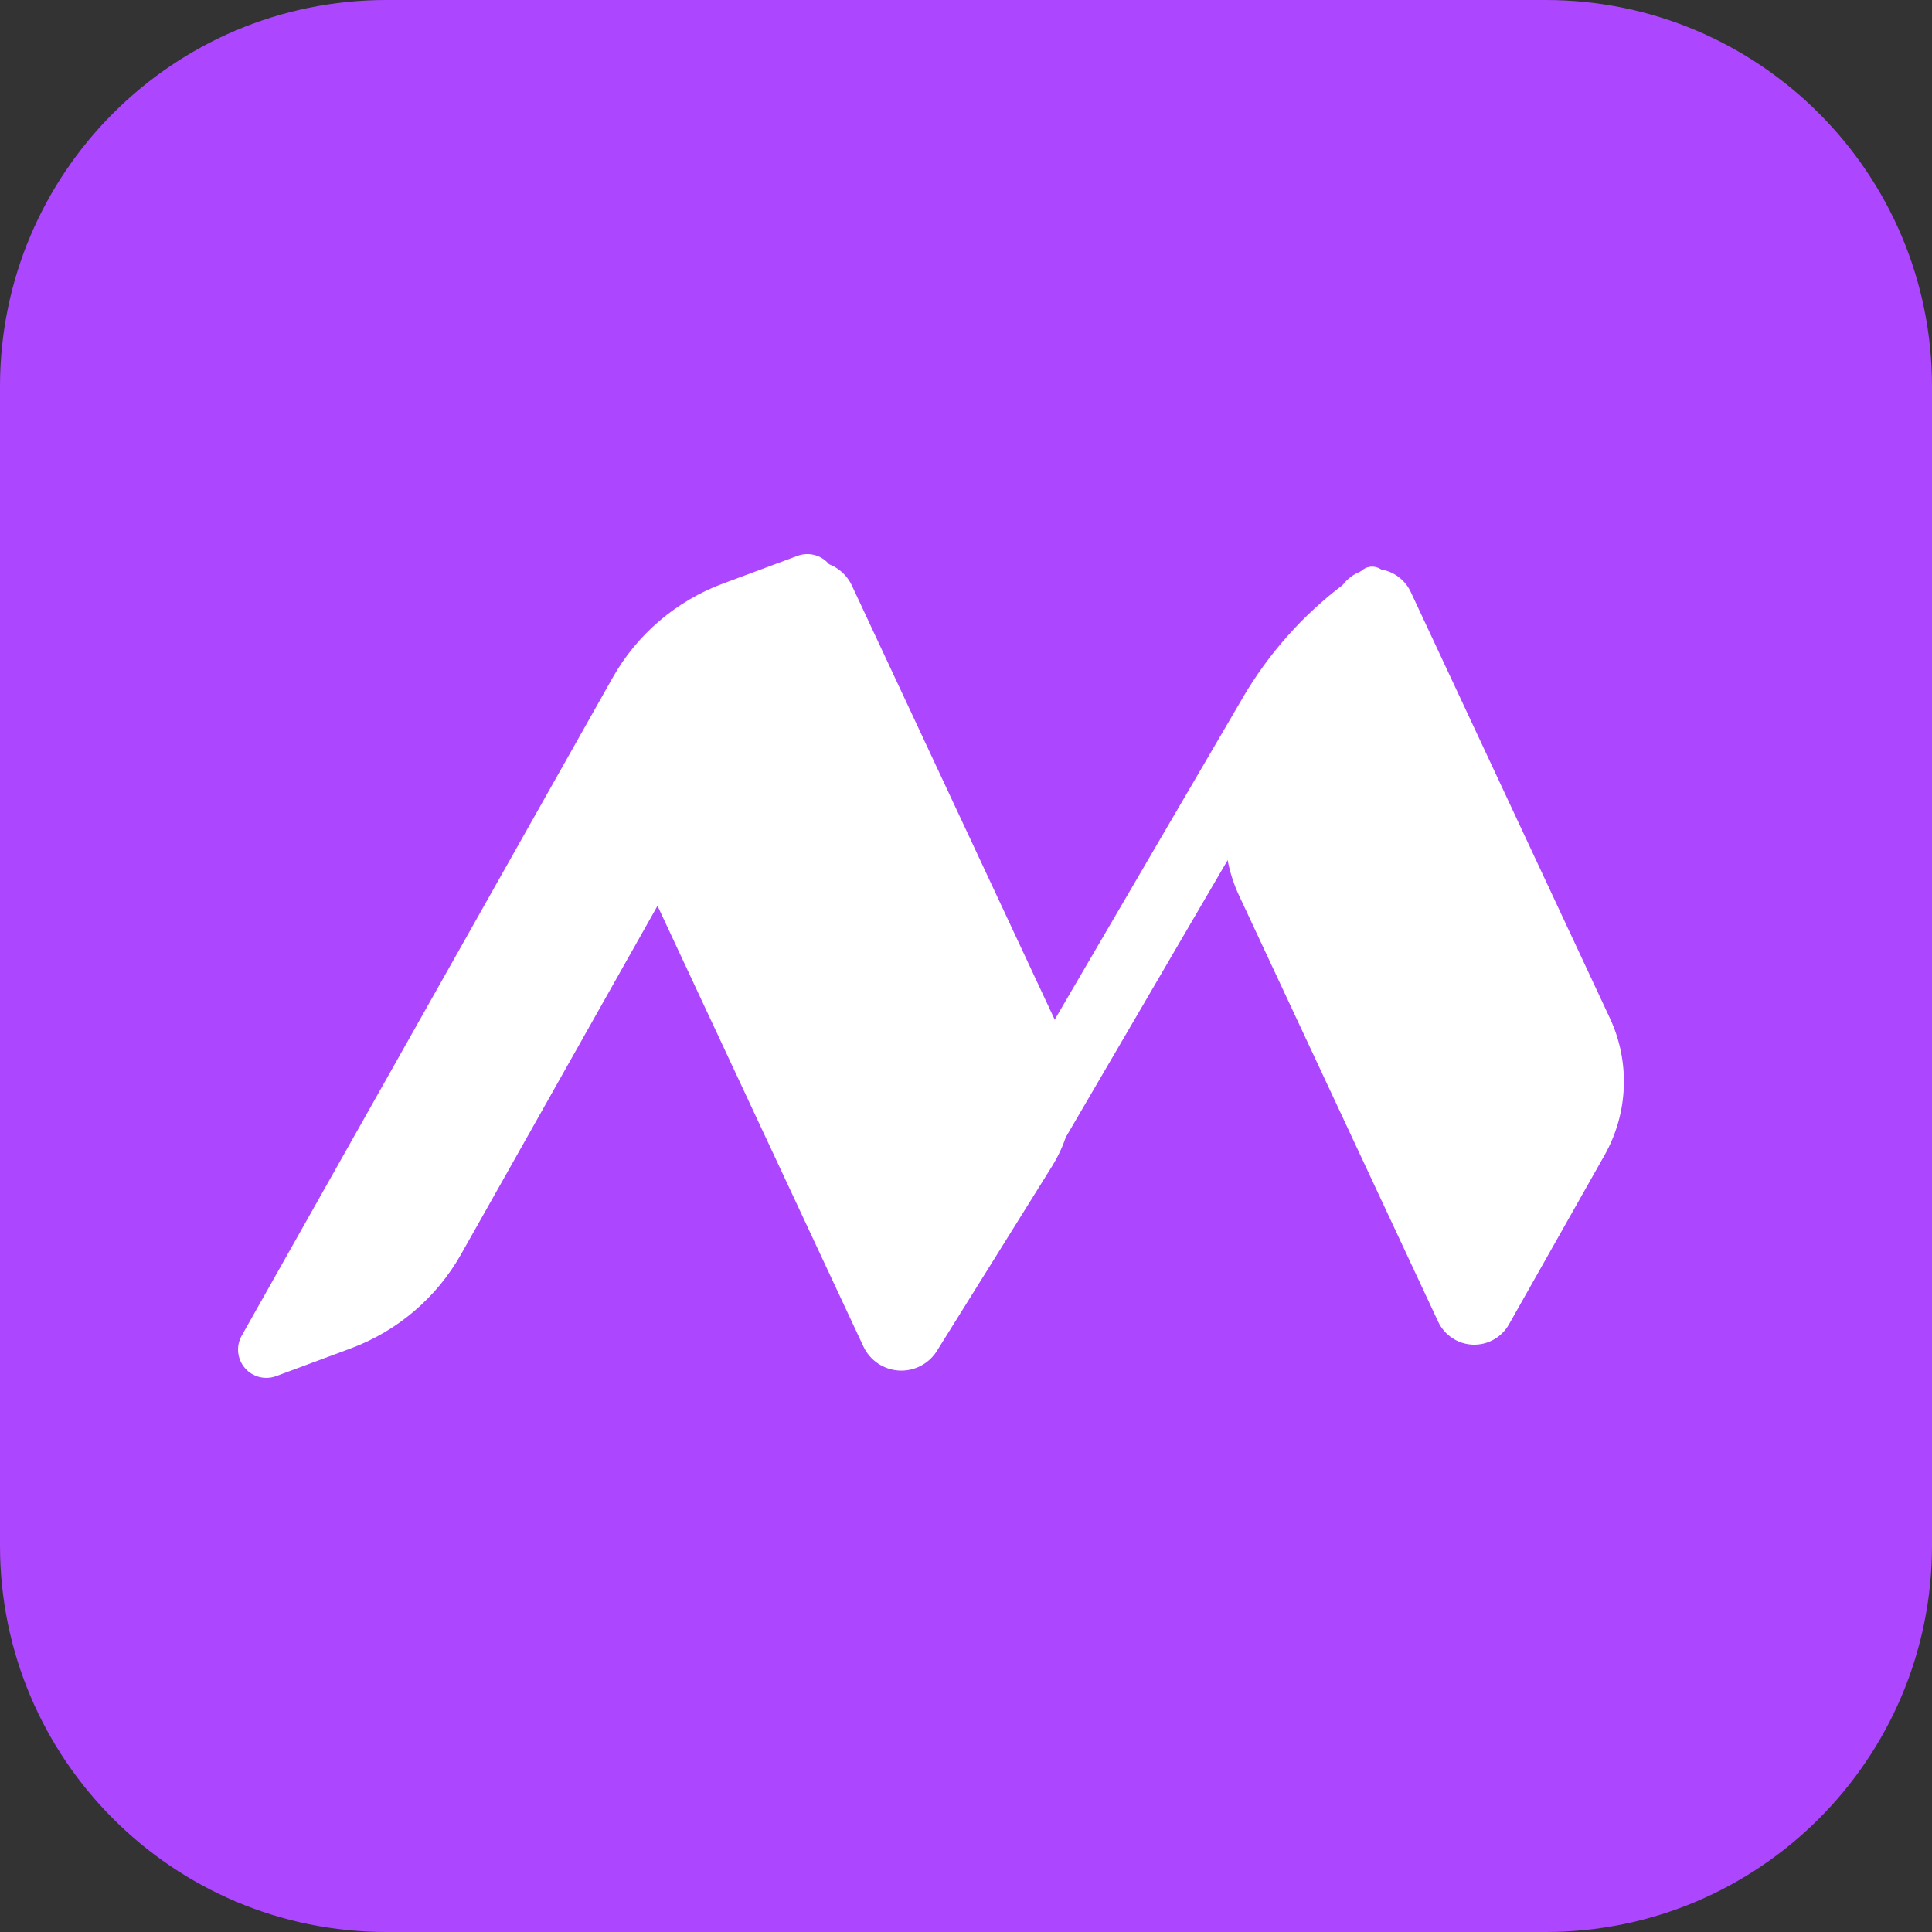 <svg xmlns="http://www.w3.org/2000/svg" xmlns:xlink="http://www.w3.org/1999/xlink" width="500" zoomAndPan="magnify" viewBox="0 0 375 375" height="500" preserveAspectRatio="xMidYMid meet" version="1.2"><rect x="0" y="0" width="375" height="375" fill="#333333" stroke="none"/><defs><clipPath id="f6755df12a"><path d="M 75 0 L 300 0 C 341.422 0 375 33.578 375 75 L 375 300 C 375 341.422 341.422 375 300 375 L 75 375 C 33.578 375 0 341.422 0 300 L 0 75 C 0 33.578 33.578 0 75 0 Z M 75 0 "/></clipPath><clipPath id="cfe000a8cd"><path d="M 46 107 L 163 107 L 163 268 L 46 268 Z M 46 107 "/></clipPath><clipPath id="7567b36cf6"><path d="M 44.059 264.082 L 138.582 96.414 L 164.234 110.875 L 69.711 278.543 Z M 44.059 264.082 "/></clipPath><clipPath id="8933d98eab"><path d="M 118.906 131.555 L 46.914 259.258 C 45.781 261.266 46.023 263.766 47.52 265.52 C 49.016 267.273 51.445 267.902 53.609 267.102 L 68.07 261.73 C 77.152 258.355 84.742 251.879 89.5 243.441 L 161.492 115.734 C 162.625 113.73 162.379 111.227 160.883 109.477 C 159.387 107.723 156.957 107.09 154.797 107.891 L 140.332 113.266 C 131.254 116.637 123.66 123.117 118.906 131.555 Z M 118.906 131.555 "/></clipPath><clipPath id="0bec492195"><path d="M 124 108 L 209 108 L 209 267 L 124 267 Z M 124 108 "/></clipPath><clipPath id="cfb9391c12"><path d="M 161.906 106.281 L 225.93 243.309 L 171.121 268.918 L 107.094 131.891 Z M 161.906 106.281 "/></clipPath><clipPath id="cc2eb6ed66"><path d="M 205.75 200.113 L 165.355 113.66 C 164.09 110.957 161.449 109.16 158.469 108.98 C 155.488 108.801 152.648 110.266 151.07 112.801 L 128.77 148.566 C 123.82 156.508 123.223 166.41 127.184 174.887 L 167.578 261.34 C 168.844 264.043 171.484 265.84 174.465 266.02 C 177.445 266.199 180.285 264.734 181.863 262.199 L 204.164 226.434 C 209.113 218.492 209.711 208.59 205.75 200.113 Z M 205.75 200.113 "/></clipPath><clipPath id="7beecdee5d"><path d="M 173 109 L 270 109 L 270 255 L 173 255 Z M 173 109 "/></clipPath><clipPath id="3a463e37de"><path d="M 172.508 253.055 L 258.914 105.133 L 270.457 111.879 L 184.051 259.801 Z M 172.508 253.055 "/></clipPath><clipPath id="c6277dd568"><path d="M 241.215 135.434 L 174.039 250.43 C 173.32 251.668 173.57 253.242 174.641 254.191 C 175.711 255.141 177.301 255.203 178.445 254.34 L 182.219 251.488 C 190.121 245.52 196.762 238.043 201.754 229.496 L 268.93 114.496 C 269.648 113.262 269.398 111.688 268.328 110.738 C 267.258 109.785 265.668 109.723 264.527 110.586 L 260.75 113.438 C 252.848 119.406 246.207 126.883 241.215 135.434 Z M 241.215 135.434 "/></clipPath><clipPath id="c48b8ee229"><path d="M 237 110 L 316 110 L 316 262 L 237 262 Z M 237 110 "/></clipPath><clipPath id="587cc0b676"><path d="M 270.48 107.738 L 332.391 240.238 L 282.434 263.578 L 220.527 131.082 Z M 270.48 107.738 "/></clipPath><clipPath id="9106a811c5"><path d="M 312.465 197.59 L 273.824 114.891 C 272.598 112.27 270.012 110.551 267.121 110.438 C 264.23 110.328 261.516 111.84 260.094 114.359 L 241.539 147.195 C 236.906 155.391 236.523 165.316 240.508 173.844 L 279.148 256.547 C 280.375 259.168 282.961 260.883 285.852 260.996 C 288.742 261.109 291.453 259.594 292.879 257.074 L 311.434 224.238 C 316.062 216.043 316.449 206.117 312.465 197.59 Z M 312.465 197.59 "/></clipPath></defs><g id="aa164b184b"><g clip-rule="nonzero" clip-path="url(#f6755df12a)"><rect x="0" width="375" y="0" height="375" style="fill:#ad46ff;fill-opacity:1;stroke:none;"/></g><g clip-rule="nonzero" clip-path="url(#cfe000a8cd)"><g clip-rule="nonzero" clip-path="url(#7567b36cf6)"><g clip-rule="nonzero" clip-path="url(#8933d98eab)"><path style=" stroke:none;fill-rule:nonzero;fill:#ffffff;fill-opacity:1;" d="M 39.547 272.324 L 143.297 88.285 L 168.848 102.691 L 65.098 286.727 Z M 39.547 272.324 "/></g></g></g><g clip-rule="nonzero" clip-path="url(#0bec492195)"><g clip-rule="nonzero" clip-path="url(#cfb9391c12)"><g clip-rule="nonzero" clip-path="url(#cc2eb6ed66)"><path style=" stroke:none;fill-rule:nonzero;fill:#ffffff;fill-opacity:1;" d="M 159.004 100.07 L 228.73 249.305 L 173.922 274.914 L 104.195 125.68 Z M 159.004 100.07 "/></g></g></g><g clip-rule="nonzero" clip-path="url(#7beecdee5d)"><g clip-rule="nonzero" clip-path="url(#3a463e37de)"><g clip-rule="nonzero" clip-path="url(#c6277dd568)"><path style=" stroke:none;fill-rule:nonzero;fill:#ffffff;fill-opacity:1;" d="M 166.477 263.383 L 264.945 94.805 L 276.492 101.551 L 178.02 270.129 Z M 166.477 263.383 "/></g></g></g><g clip-rule="nonzero" clip-path="url(#c48b8ee229)"><g clip-rule="nonzero" clip-path="url(#587cc0b676)"><g clip-rule="nonzero" clip-path="url(#9106a811c5)"><path style=" stroke:none;fill-rule:nonzero;fill:#ffffff;fill-opacity:1;" d="M 267.473 101.301 L 335.492 246.871 L 285.535 270.215 L 217.52 124.641 Z M 267.473 101.301 "/></g></g></g></g></svg>